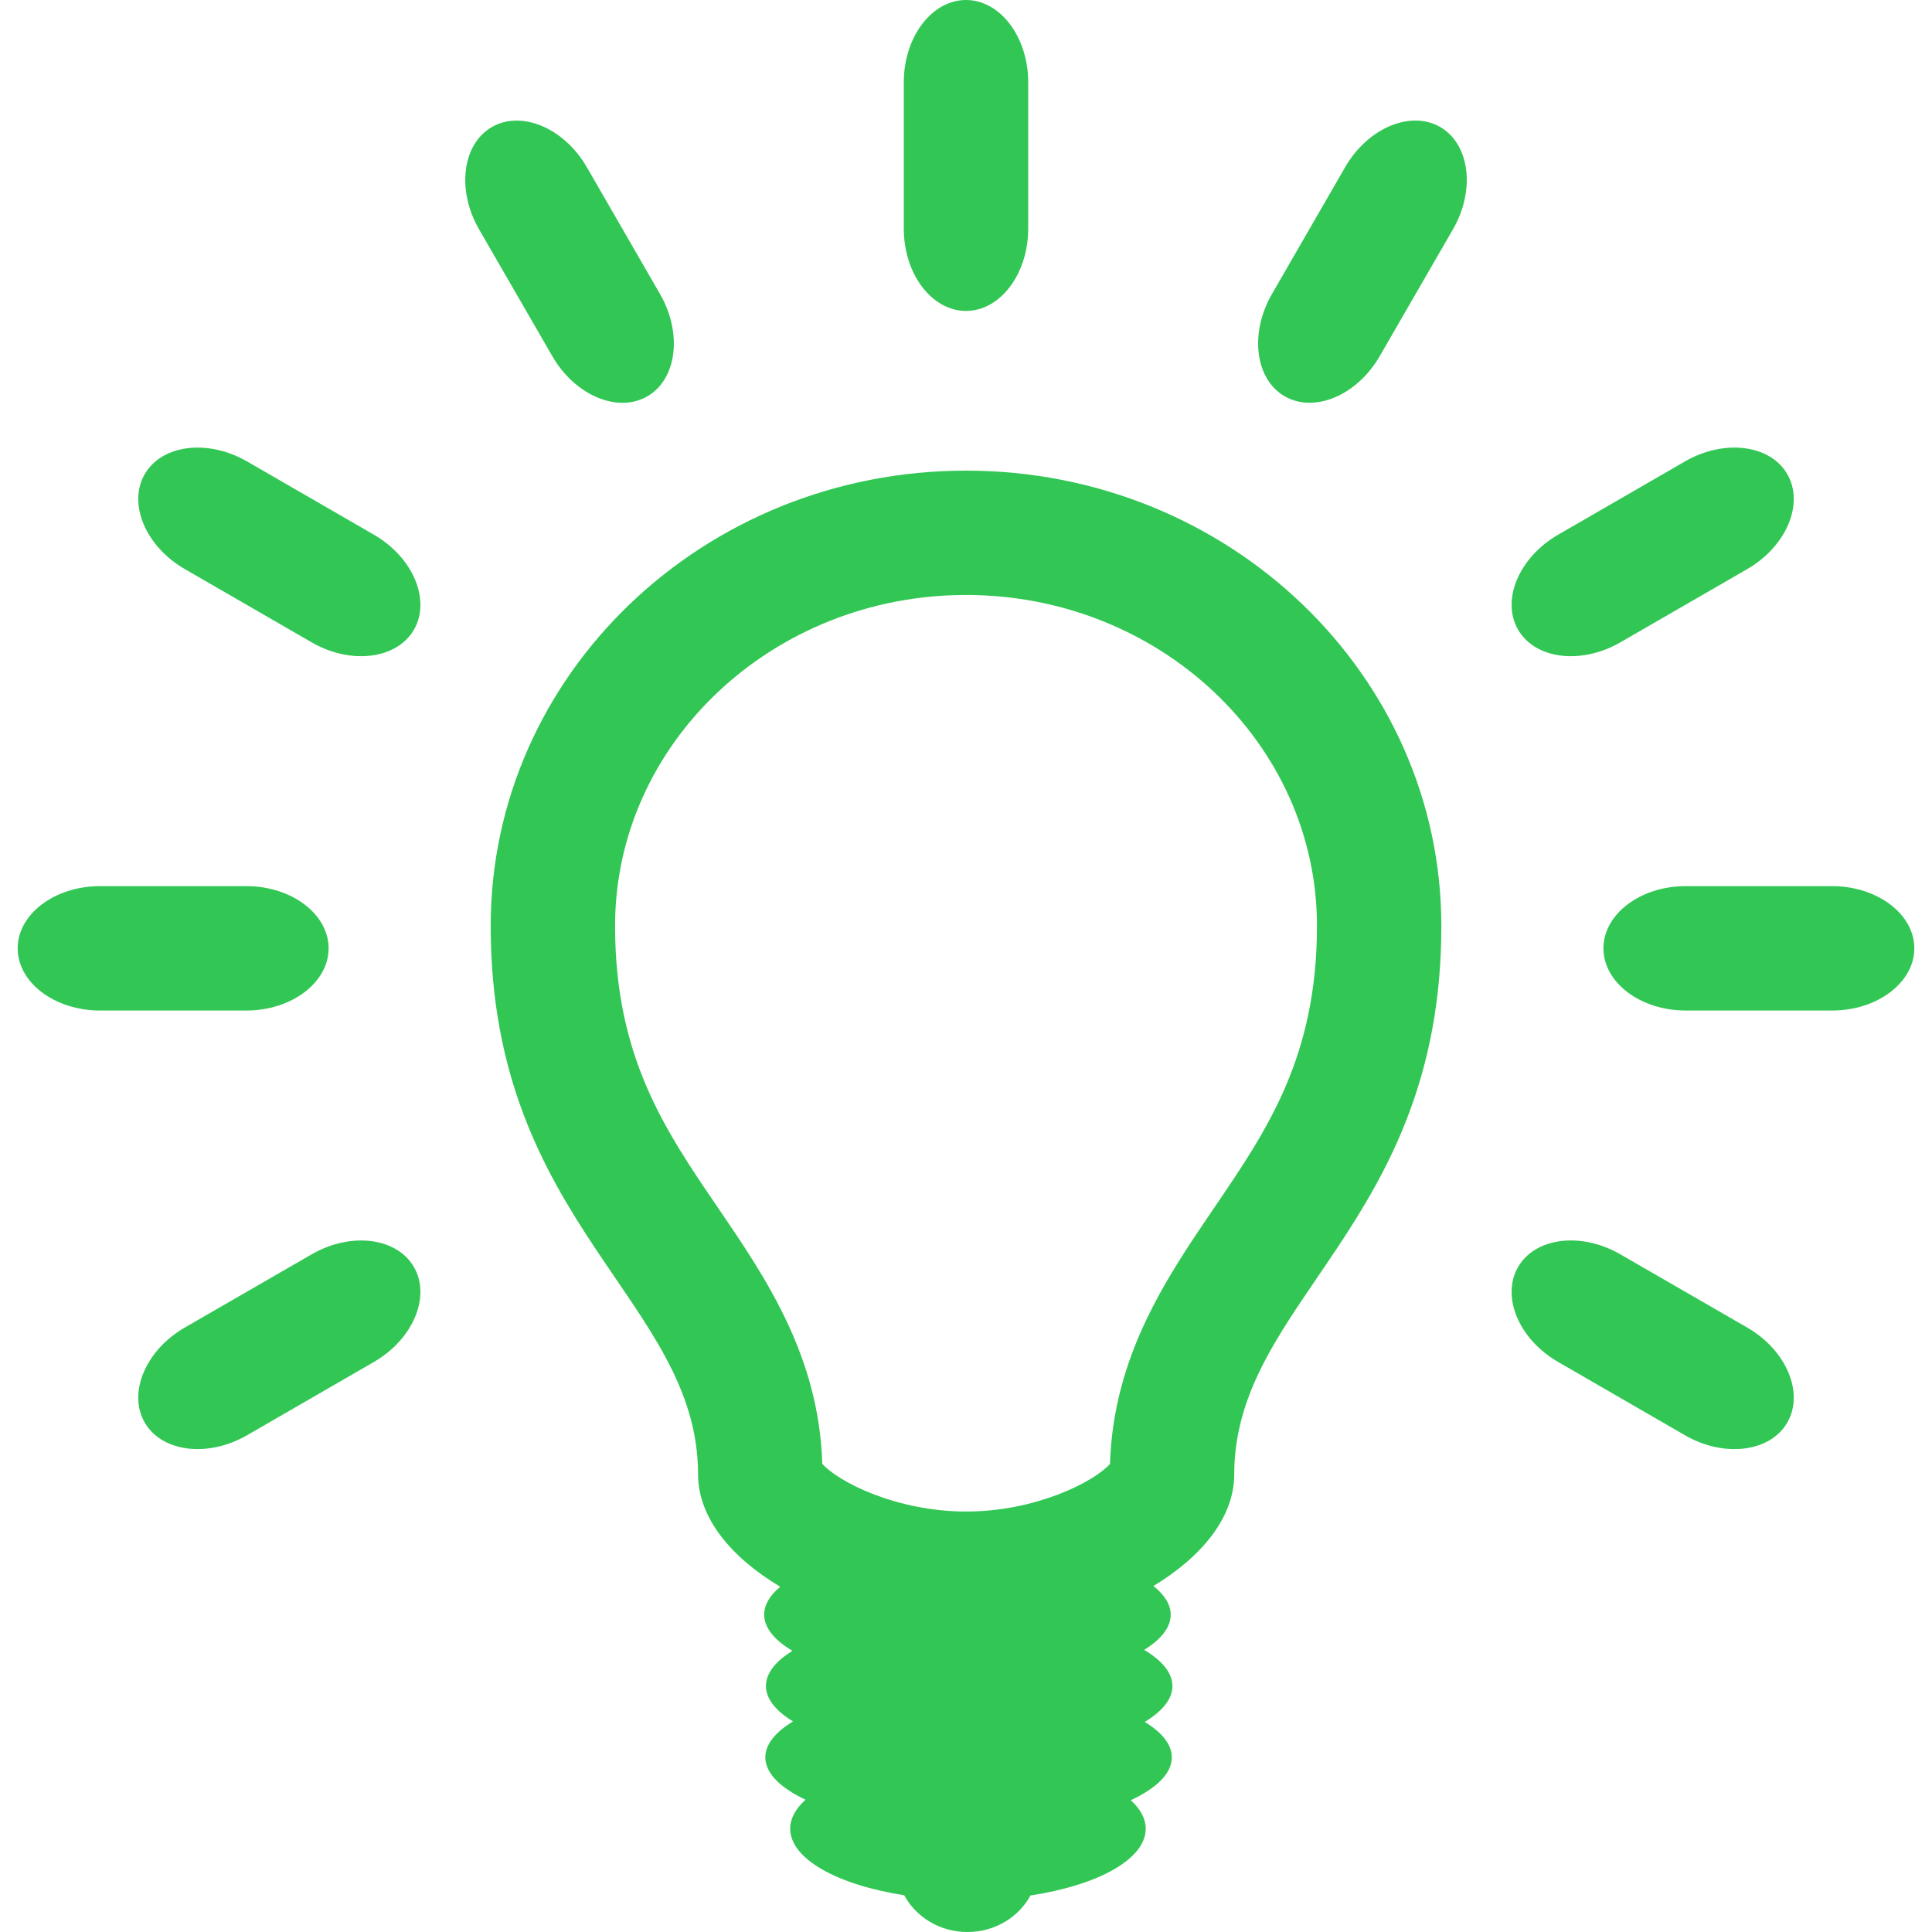 <svg width="47" height="47" xmlns="http://www.w3.org/2000/svg">
 <g>
  <title>Layer 1</title>
  <g id="svg_27">
   <g id="svg_28">
    <path d="m23.5,11.449c-6.385,0 -11.563,4.959 -11.563,11.077c0,7.265 5.045,9.117 5.045,13.344c0,1.045 0.799,2.017 1.999,2.731c-0.251,0.209 -0.391,0.438 -0.391,0.678c0,0.322 0.253,0.623 0.688,0.881c-0.408,0.253 -0.645,0.544 -0.645,0.855c0,0.314 0.242,0.608 0.659,0.863c-0.426,0.256 -0.674,0.555 -0.674,0.872c0,0.388 0.366,0.743 0.978,1.032c-0.237,0.215 -0.373,0.453 -0.373,0.703c0,0.74 1.153,1.369 2.774,1.621c0.285,0.528 0.863,0.894 1.537,0.894c0.673,0 1.25,-0.363 1.535,-0.889c1.637,-0.248 2.803,-0.881 2.803,-1.623c0,-0.247 -0.131,-0.482 -0.363,-0.694c0.625,-0.291 0.998,-0.651 0.998,-1.042c0,-0.314 -0.241,-0.609 -0.659,-0.863c0.425,-0.257 0.674,-0.554 0.674,-0.871c0,-0.322 -0.254,-0.623 -0.688,-0.882c0.41,-0.252 0.646,-0.544 0.646,-0.855c0,-0.249 -0.151,-0.484 -0.421,-0.698c1.181,-0.713 1.966,-1.675 1.966,-2.711c0,-4.229 5.039,-6.08 5.039,-13.344c-0.001,-6.12 -5.178,-11.079 -11.564,-11.079zm6.038,17.932c-1.152,1.692 -2.455,3.604 -2.535,6.232c-0.396,0.441 -1.809,1.158 -3.499,1.158c-1.691,0 -3.105,-0.717 -3.5,-1.16c-0.08,-2.629 -1.385,-4.541 -2.539,-6.232c-1.287,-1.886 -2.502,-3.667 -2.502,-6.854c0,-4.439 3.83,-8.051 8.537,-8.051c4.708,0 8.538,3.612 8.538,8.051c0,3.188 -1.215,4.97 -2.5,6.856z" fill="#32c755" id="svg_29"/>
    <path d="m23.5,7.564c0.832,0 1.513,-0.9 1.513,-2v-3.564c0,-1.1 -0.681,-2 -1.513,-2s-1.513,0.9 -1.513,2v3.564c0,1.101 0.681,2 1.513,2z" fill="#32c755" id="svg_30"/>
    <path d="m15.747,9.642c0.721,-0.416 0.859,-1.536 0.31,-2.488l-1.781,-3.087c-0.55,-0.953 -1.59,-1.392 -2.311,-0.976c-0.721,0.416 -0.86,1.536 -0.311,2.488l1.783,3.087c0.55,0.953 1.589,1.392 2.31,0.976z" fill="#32c755" id="svg_31"/>
    <path d="m9.095,13.007l-3.085,-1.782c-0.953,-0.55 -2.073,-0.411 -2.489,0.31c-0.416,0.721 0.022,1.76 0.976,2.31l3.086,1.782c0.953,0.55 2.073,0.411 2.488,-0.31c0.415,-0.721 -0.023,-1.76 -0.976,-2.31z" fill="#32c755" id="svg_32"/>
    <path d="m42.504,32.295l-3.086,-1.781c-0.953,-0.551 -2.073,-0.412 -2.488,0.31c-0.416,0.721 0.021,1.76 0.977,2.31l3.084,1.782c0.953,0.55 2.073,0.411 2.489,-0.31c0.416,-0.722 -0.022,-1.761 -0.976,-2.311z" fill="#32c755" id="svg_33"/>
    <path d="m7.994,23.07c0,-0.833 -0.9,-1.513 -2,-1.513h-3.564c-1.1,0 -2,0.681 -2,1.513c0,0.832 0.9,1.513 2,1.513h3.564c1.1,0 2,-0.681 2,-1.513z" fill="#32c755" id="svg_34"/>
    <path d="m44.57,21.557h-3.563c-1.101,0 -2,0.681 -2,1.513c0,0.832 0.899,1.513 2,1.513h3.563c1.101,0 2,-0.681 2,-1.513c0,-0.832 -0.9,-1.513 -2,-1.513z" fill="#32c755" id="svg_35"/>
    <path d="m7.582,30.514l-3.086,1.781c-0.953,0.55 -1.392,1.589 -0.976,2.311c0.416,0.721 1.536,0.859 2.489,0.31l3.085,-1.782c0.953,-0.55 1.392,-1.589 0.976,-2.31c-0.415,-0.72 -1.535,-0.861 -2.488,-0.31z" fill="#32c755" id="svg_36"/>
    <path d="m39.418,15.627l3.086,-1.782c0.953,-0.55 1.392,-1.589 0.976,-2.31c-0.416,-0.721 -1.536,-0.86 -2.489,-0.31l-3.085,1.782c-0.952,0.55 -1.392,1.589 -0.976,2.31c0.415,0.721 1.535,0.86 2.488,0.31z" fill="#32c755" id="svg_37"/>
    <path d="m35.036,3.09c-0.722,-0.416 -1.762,0.023 -2.312,0.976l-1.781,3.087c-0.55,0.953 -0.411,2.072 0.31,2.488c0.722,0.416 1.761,-0.023 2.311,-0.976l1.783,-3.087c0.549,-0.952 0.409,-2.072 -0.311,-2.488z" fill="#32c755" id="svg_38"/>
   </g>
  </g>
  <g id="svg_39"/>
  <g id="svg_40"/>
  <g id="svg_41"/>
  <g id="svg_42"/>
  <g id="svg_43"/>
  <g id="svg_44"/>
  <g id="svg_45"/>
  <g id="svg_46"/>
  <g id="svg_47"/>
  <g id="svg_48"/>
  <g id="svg_49"/>
  <g id="svg_50"/>
  <g id="svg_51"/>
  <g id="svg_52"/>
  <g id="svg_53"/>
 </g>
</svg>